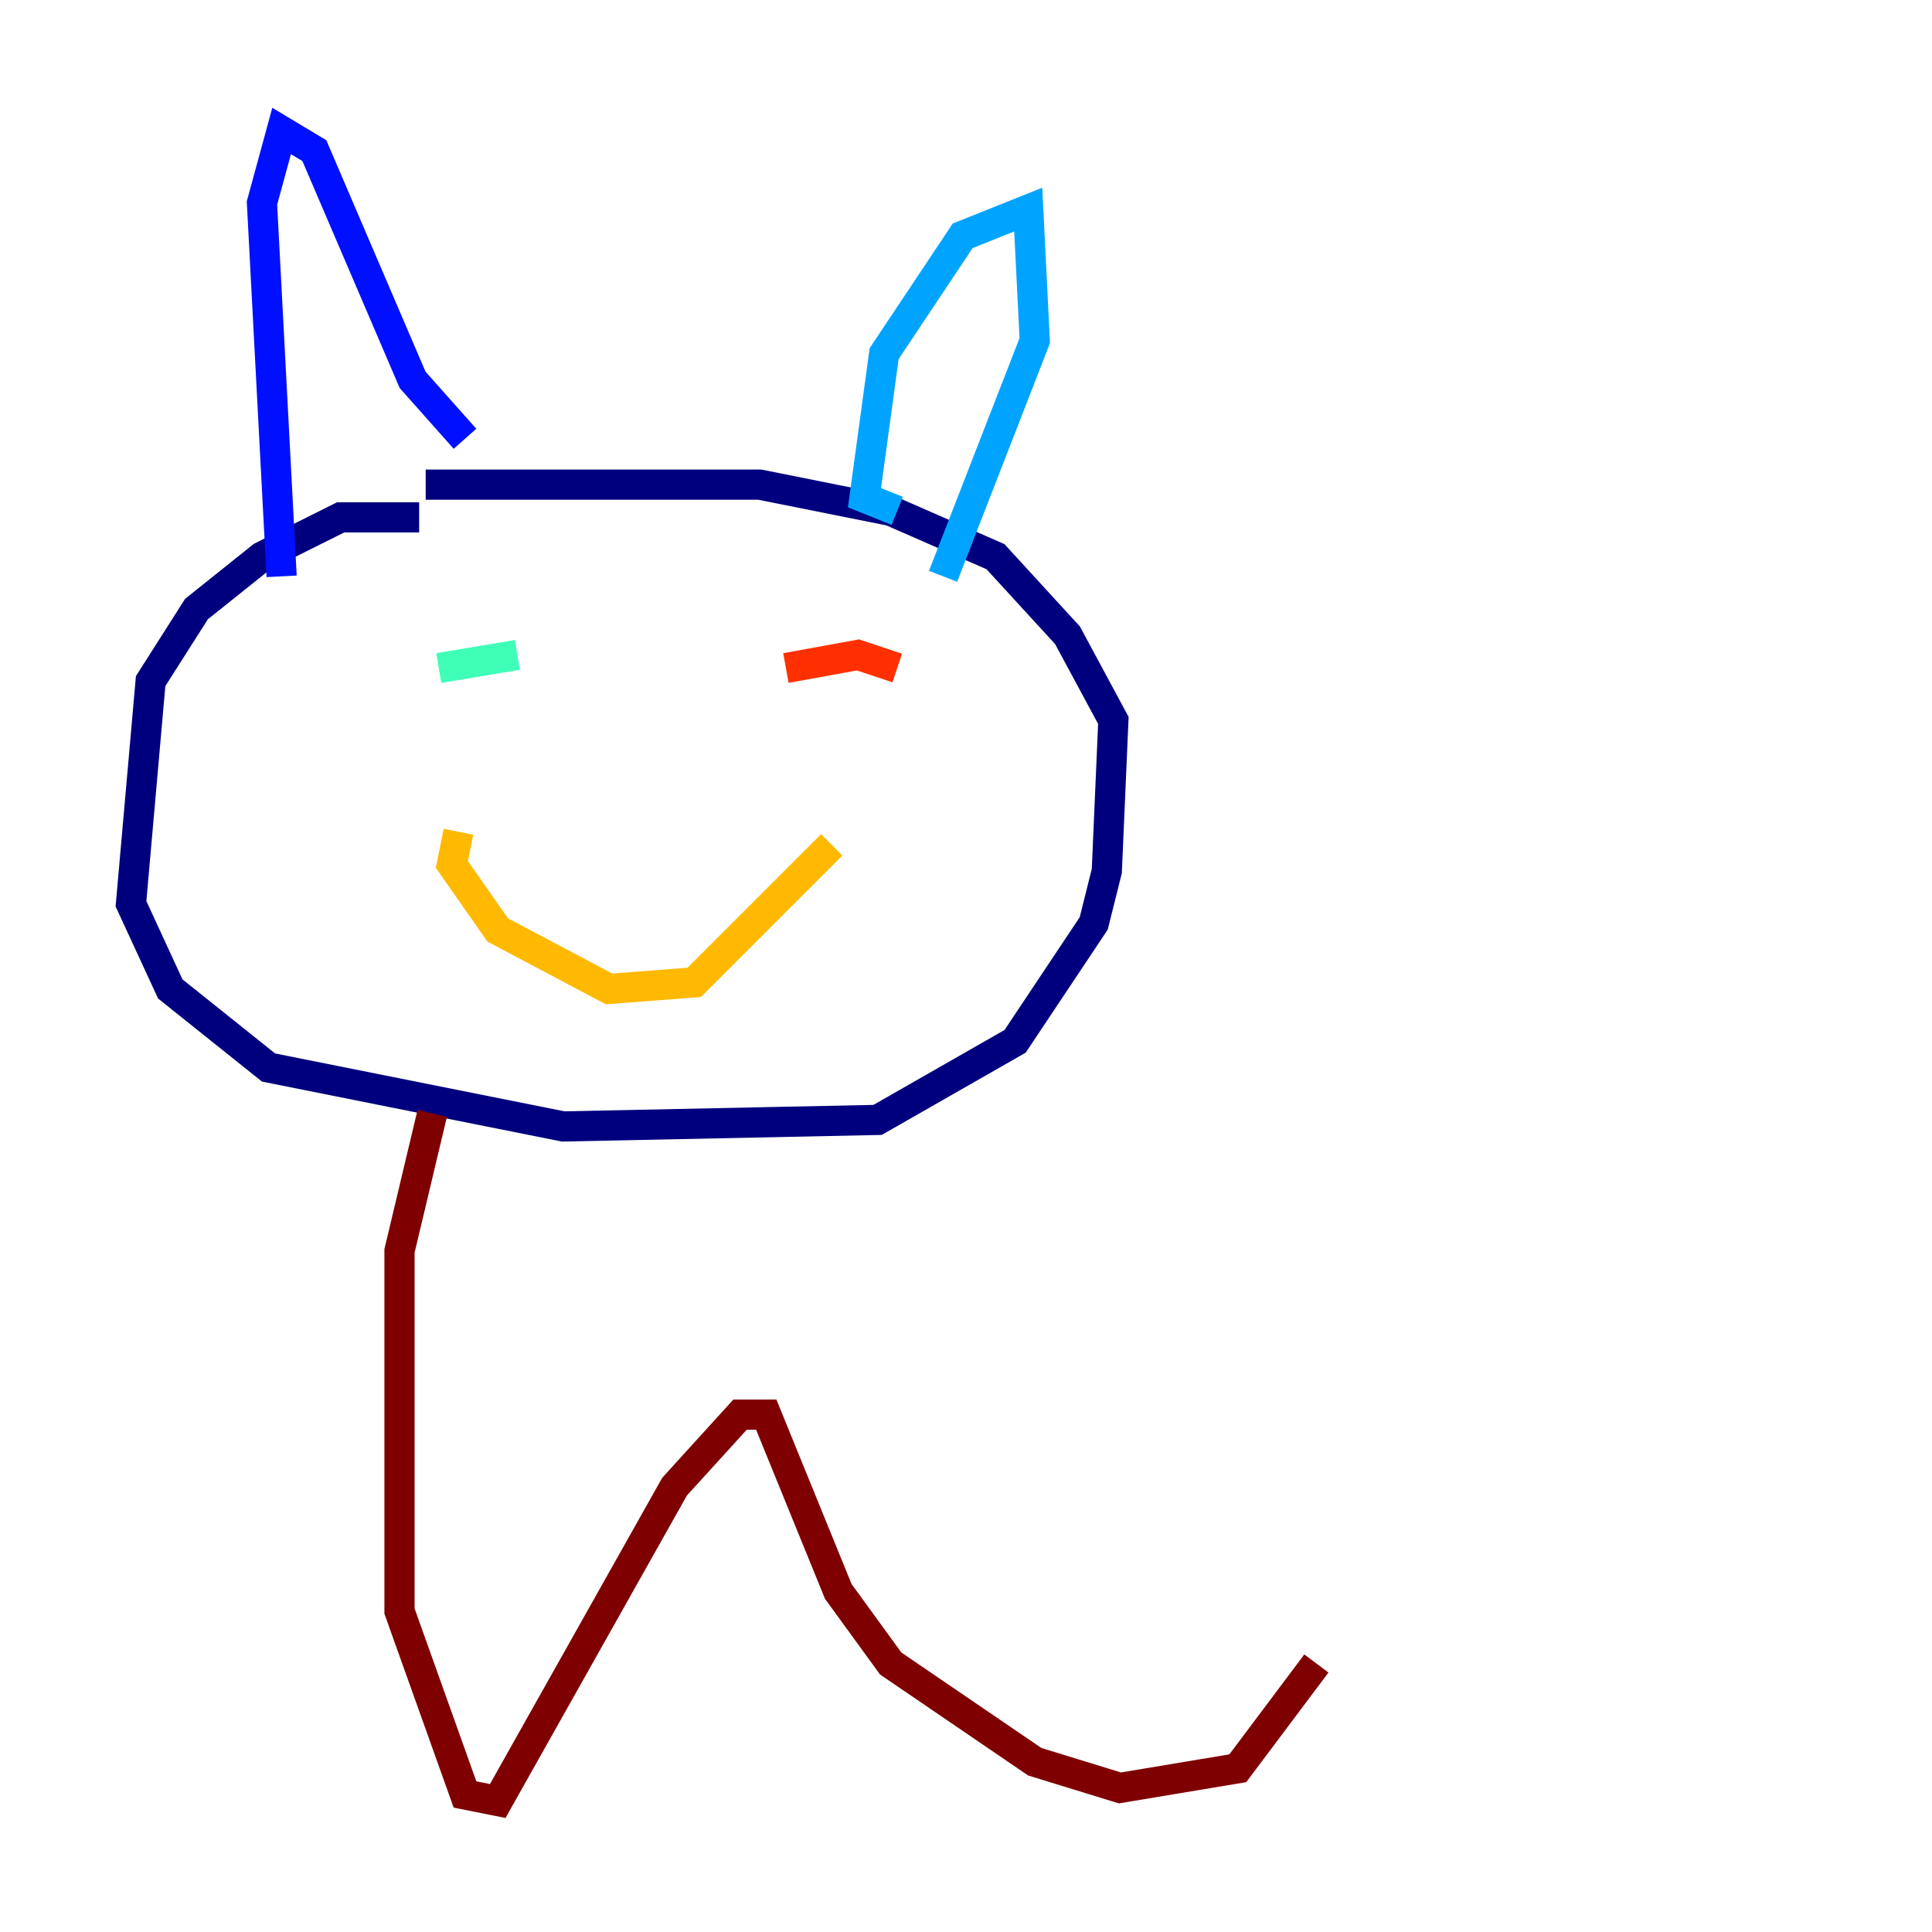 <?xml version="1.0" encoding="utf-8" ?>
<svg baseProfile="tiny" height="128" version="1.2" viewBox="0,0,128,128" width="128" xmlns="http://www.w3.org/2000/svg" xmlns:ev="http://www.w3.org/2001/xml-events" xmlns:xlink="http://www.w3.org/1999/xlink"><defs /><polyline fill="none" points="27.77,34.278 22.563,34.278 17.356,36.881 13.017,40.352 9.98,45.125 8.678,59.878 11.281,65.519 17.79,70.725 37.315,74.63 58.142,74.197 67.254,68.99 72.461,61.18 73.329,57.709 73.763,47.729 70.725,42.088 65.953,36.881 59.01,33.844 50.332,32.108 28.203,32.108" stroke="#00007f" stroke-width="2" /><polyline fill="none" points="18.658,38.183 17.356,13.451 18.658,8.678 20.827,9.98 27.336,25.166 30.807,29.071" stroke="#0010ff" stroke-width="2" /><polyline fill="none" points="59.444,33.844 57.275,32.976 58.576,23.43 63.783,15.62 68.122,13.885 68.556,22.563 62.481,38.183" stroke="#00a4ff" stroke-width="2" /><polyline fill="none" points="29.071,44.258 34.278,43.39" stroke="#3fffb7" stroke-width="2" /><polyline fill="none" points="55.973,45.993 55.973,45.993" stroke="#b7ff3f" stroke-width="2" /><polyline fill="none" points="30.373,55.105 29.939,57.275 32.976,61.614 40.352,65.519 45.993,65.085 55.105,55.973" stroke="#ffb900" stroke-width="2" /><polyline fill="none" points="52.068,44.258 56.841,43.39 59.444,44.258" stroke="#ff3000" stroke-width="2" /><polyline fill="none" points="28.637,73.763 26.468,82.875 26.468,106.739 30.807,118.888 32.976,119.322 44.691,98.495 49.031,93.722 50.766,93.722 55.539,105.437 59.01,110.21 68.556,116.719 74.197,118.454 82.007,117.153 87.214,110.21" stroke="#7f0000" stroke-width="2" /></svg>
